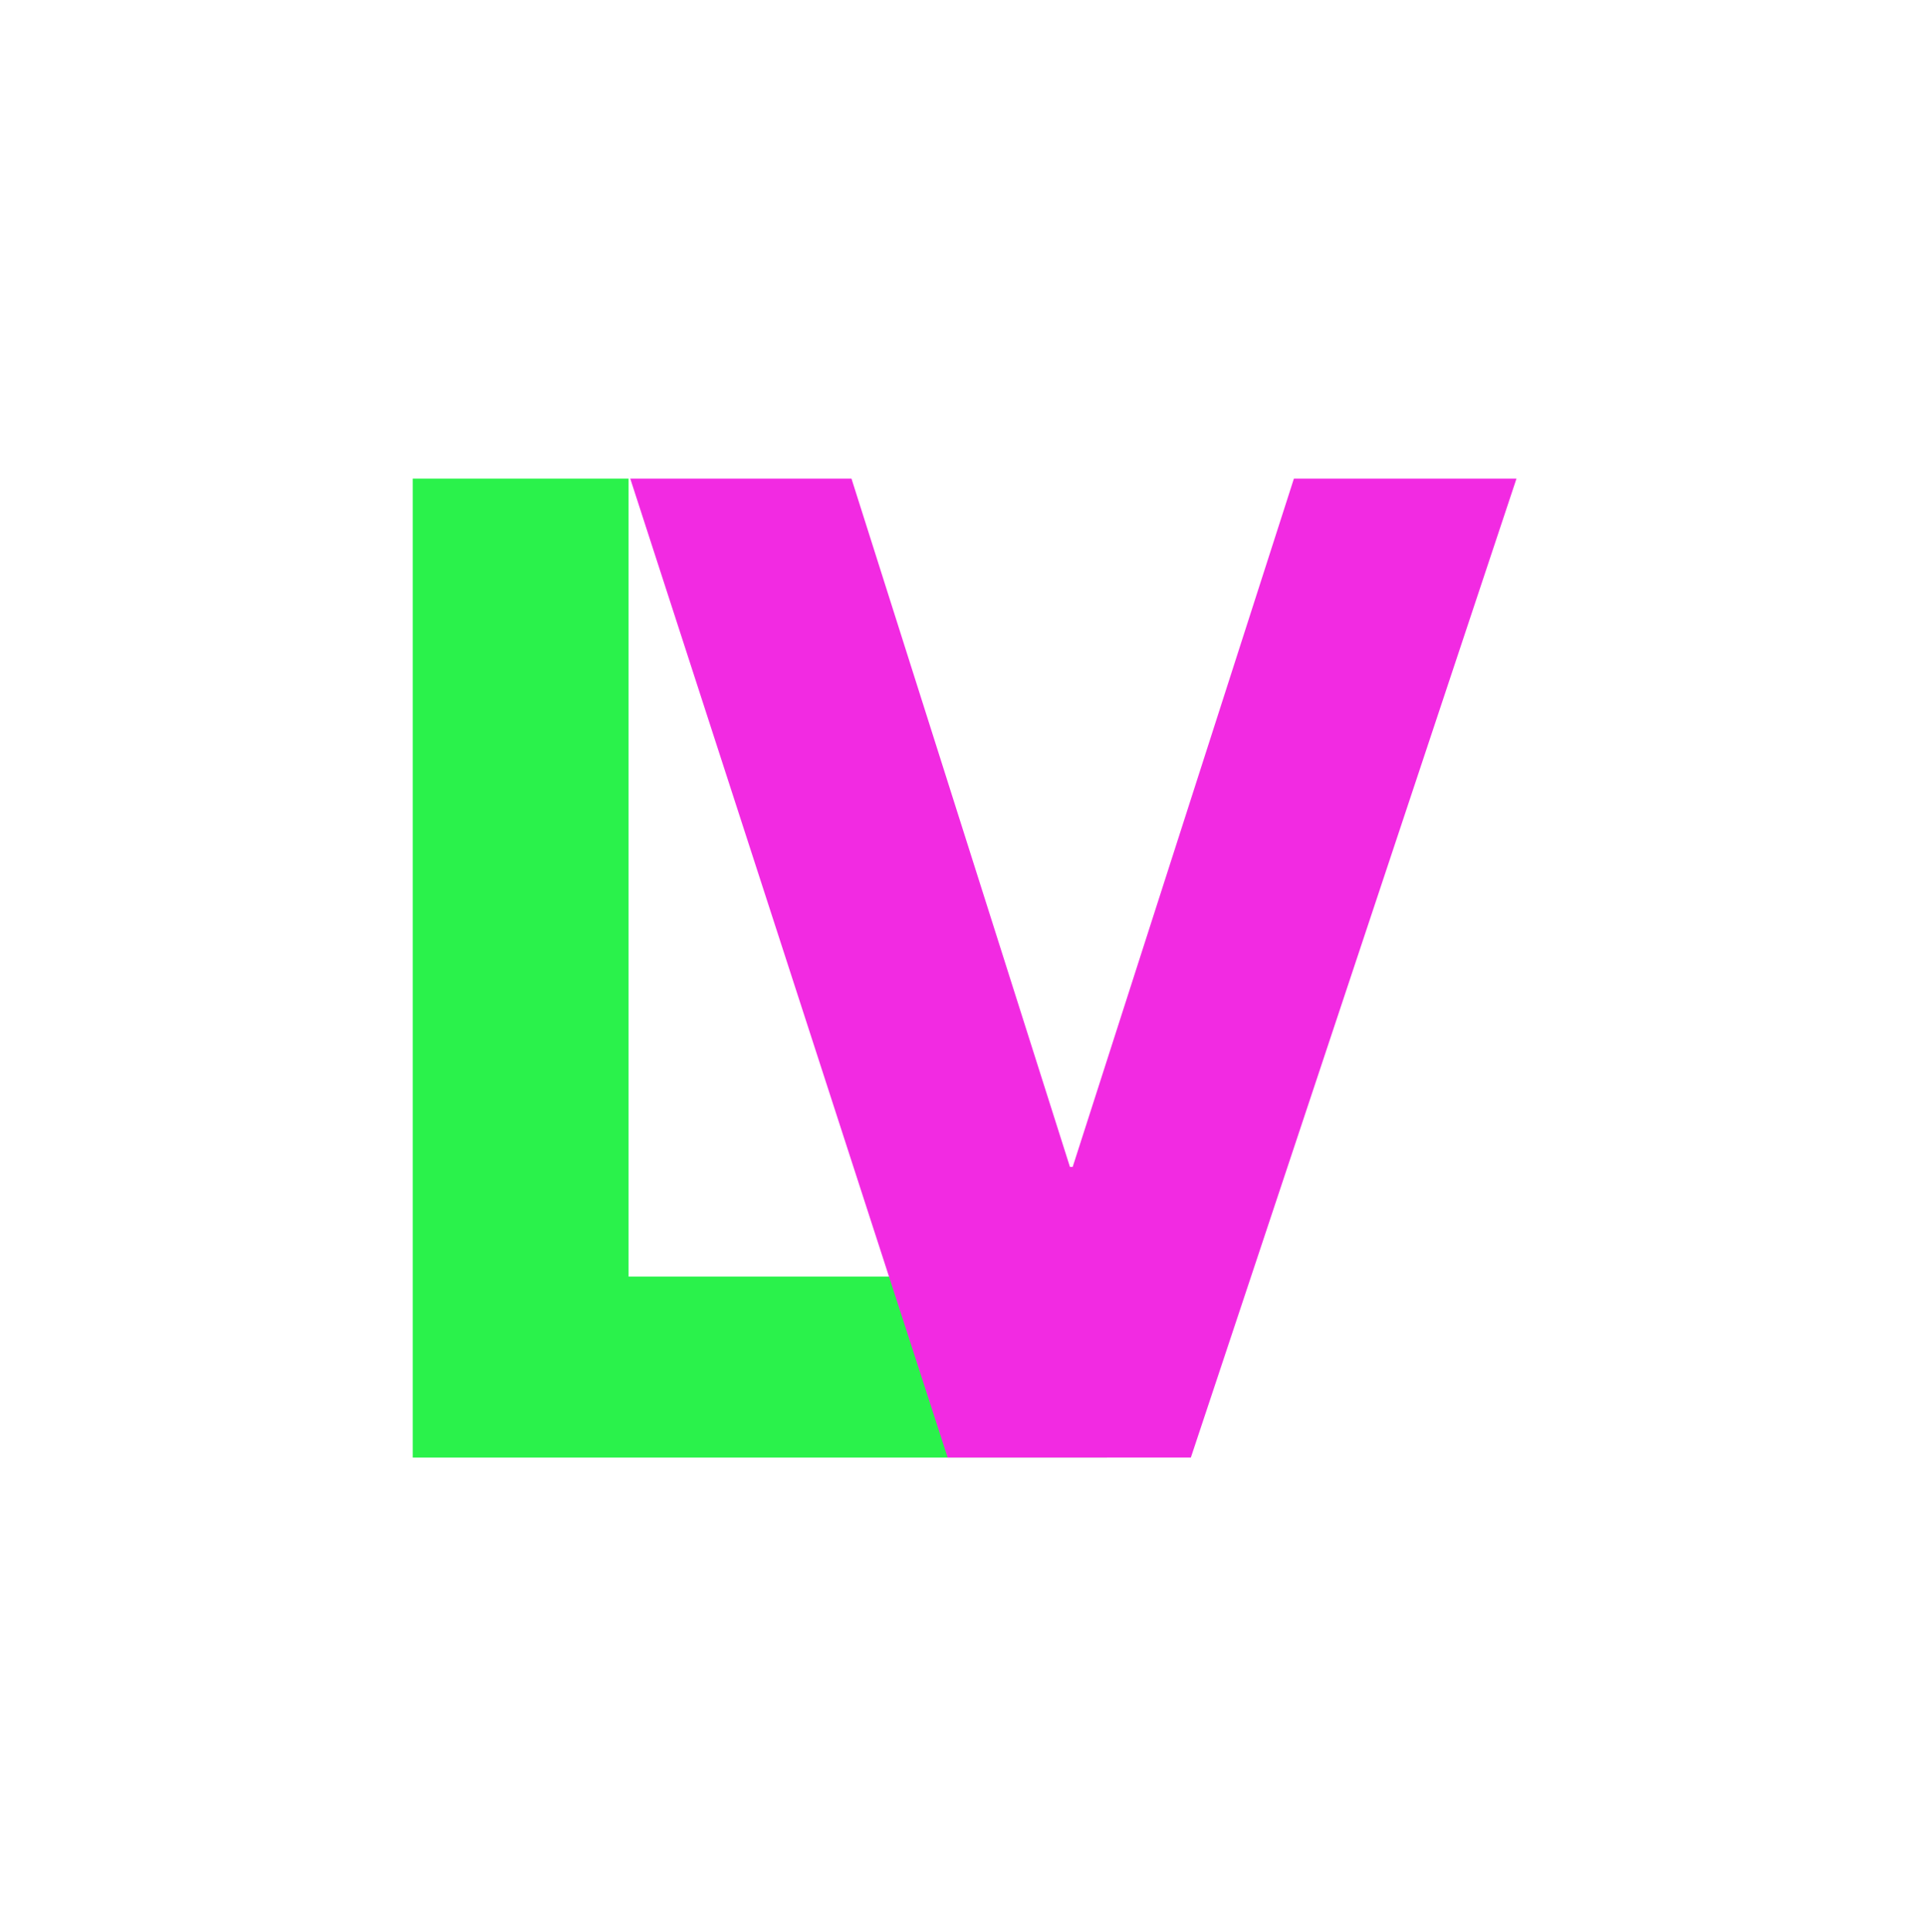 <svg xmlns="http://www.w3.org/2000/svg" width="602" height="604" viewBox="0 0 602 604">
  <g fill="none" fill-rule="evenodd" transform="translate(0 .616)">
    <g transform="matrix(0 -1 1 0 0 602.384)">
      <polygon points="35 37 567 37 567 569 35 569"/>
      <circle cx="301" cy="301" r="301"/>
    </g>
    <g fill-rule="nonzero" transform="translate(129 149)">
      <polygon fill="#2AF24B" points="217 306 217 249.429 67.463 249.429 67.463 0 0 0 0 306"/>
      <polygon fill="#F22AE2" points="243.219 306 345 0 275.428 0 206.285 215.143 205.426 215.143 137.143 0 68 0 167.205 306"/>
    </g>
  </g>
</svg>
